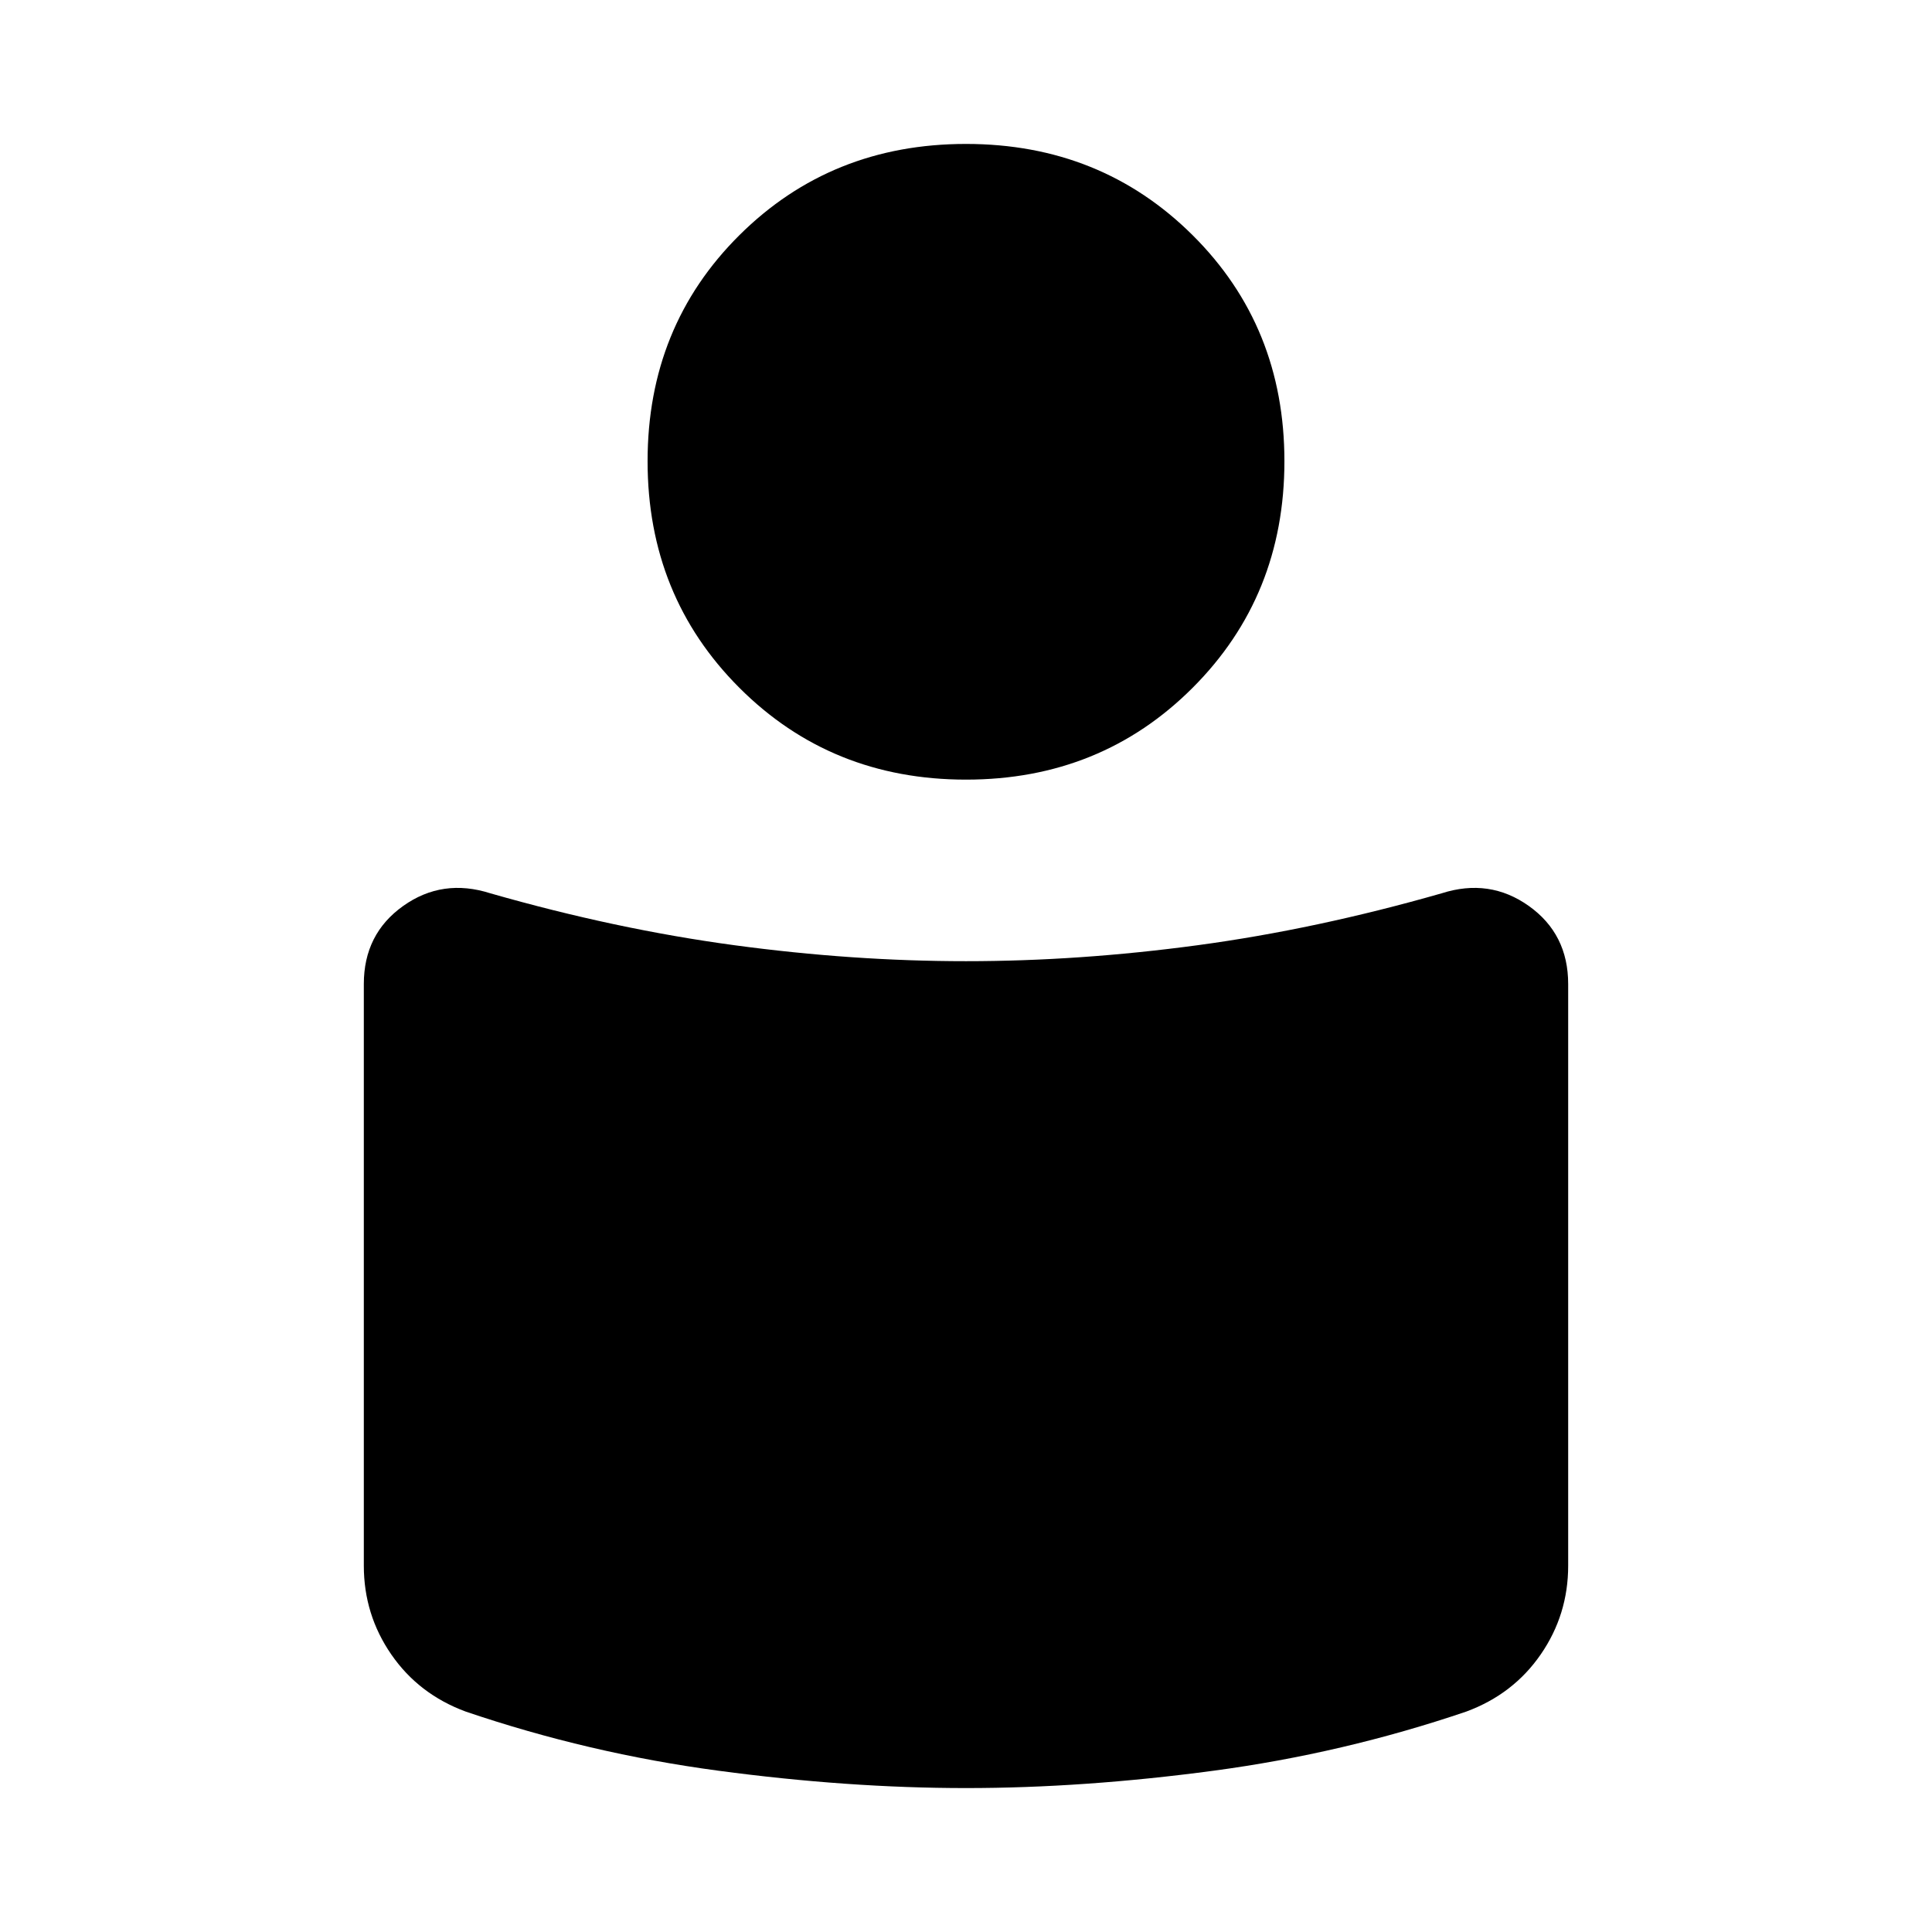 <svg xmlns="http://www.w3.org/2000/svg" height="20" viewBox="0 -960 960 960" width="20"><path d="M480-482.391q56.304 0 115.163-7.946 58.859-7.946 121.142-25.772 23.826-7.631 43.37 6.282 19.543 13.914 19.543 38.805v289.001q0 24.327-13.63 44.088-13.631 19.761-36.957 28.391-61.087 20.761-125.544 29.392Q538.63-71.52 480-71.52q-58.63 0-123.087-8.63t-125.544-29.392q-23.326-8.63-36.957-28.391-13.63-19.761-13.63-44.088v-289.001q0-24.891 19.543-38.805 19.544-13.913 43.37-6.282 62.283 17.826 121.142 25.772 58.859 7.946 115.163 7.946Zm0-406.089q66.979 0 112.599 45.337 45.619 45.337 45.619 112.316t-45.619 112.599Q546.979-572.609 480-572.609q-66.979 0-112.599-45.619-45.619-45.62-45.619-112.599 0-66.979 45.619-112.316Q413.021-888.48 480-888.48Z"/></svg>